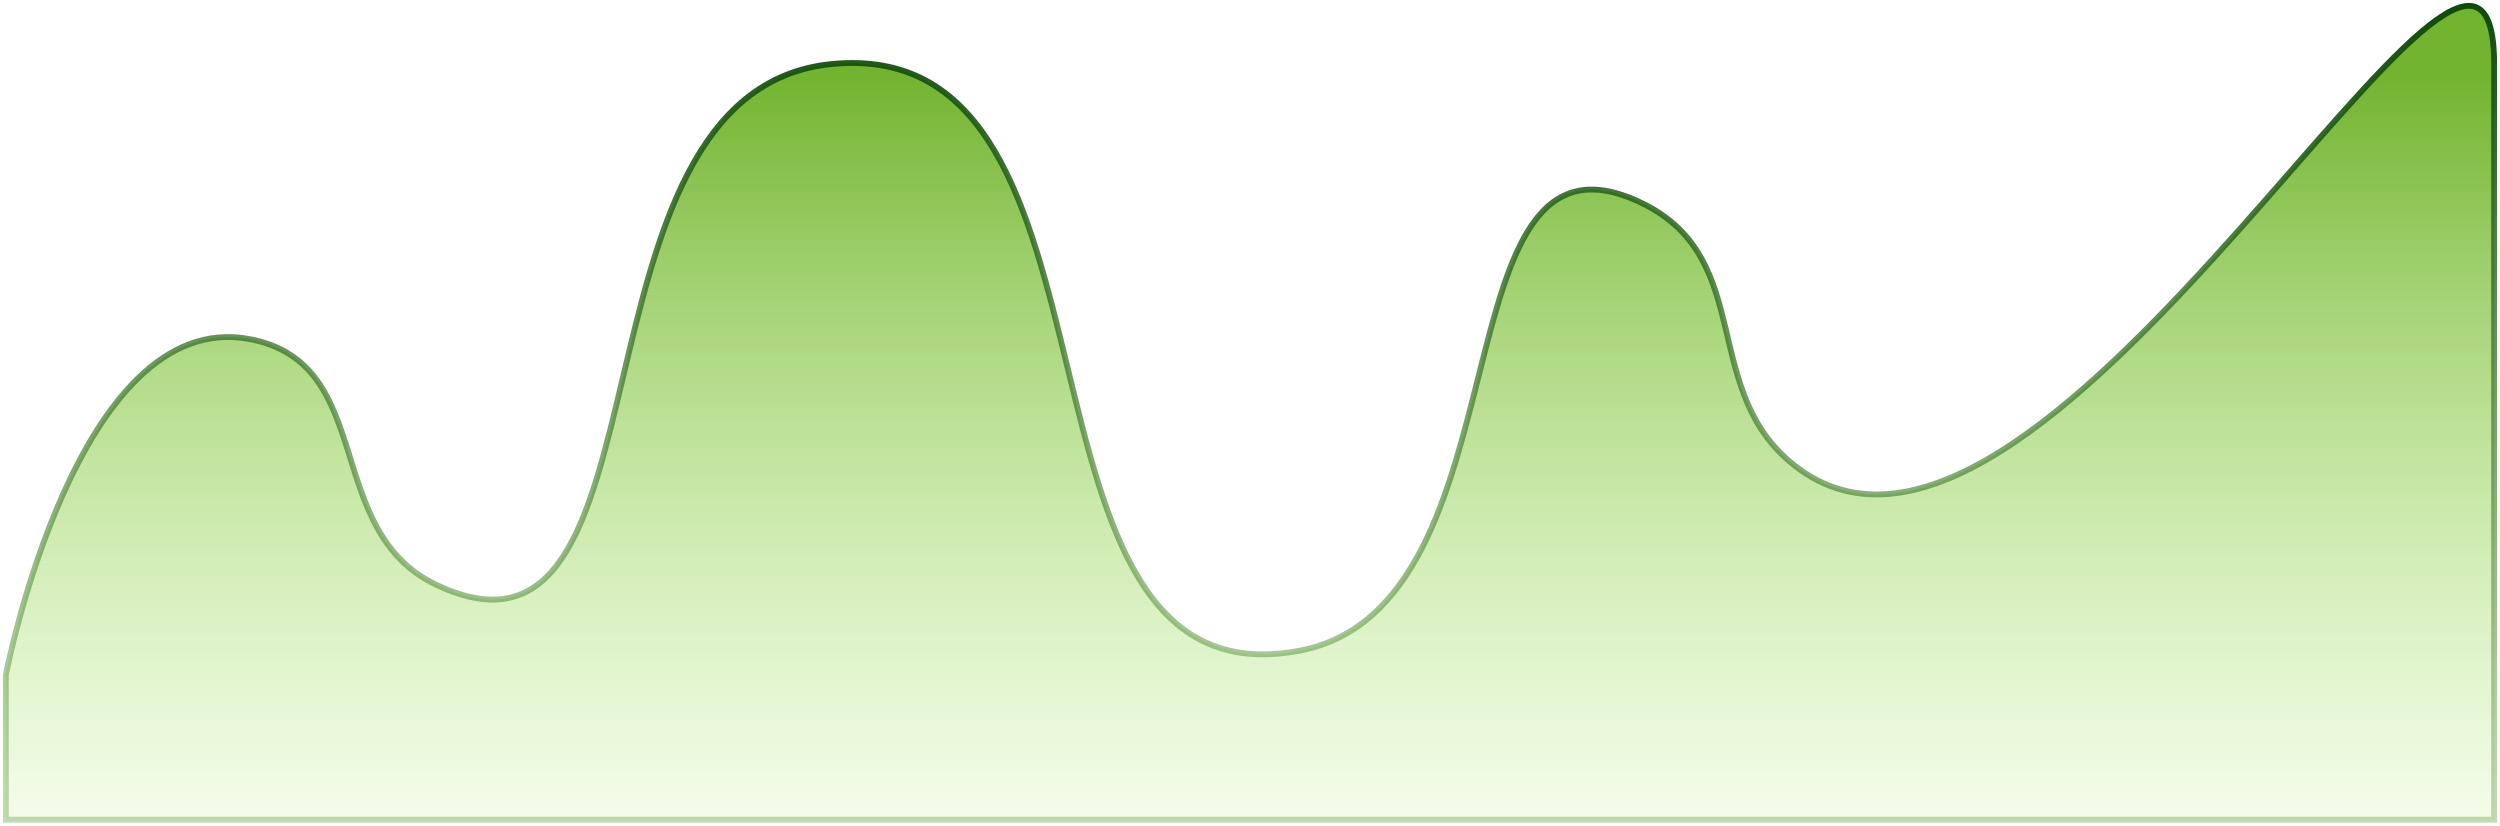 <svg width="427" height="141" viewBox="0 0 427 141" fill="none" xmlns="http://www.w3.org/2000/svg">
<path d="M42.6 57.912C13.054 52.386 1 115.275 1 115.275V140H426V10.934C426 -37.967 350.351 111.192 307.382 80.165C289.774 67.45 300.368 44.315 280.398 34.67C244.533 17.35 261.932 103.575 221.933 111.144C168.823 121.193 196.104 5.715 142.104 10.934C94.895 15.497 116.552 119.602 74.644 99.945C54.818 90.646 64.578 62.023 42.6 57.912Z" fill="url(#paint0_linear_146_597)" stroke="url(#paint1_linear_146_597)"/>
<defs>
<linearGradient id="paint0_linear_146_597" x1="213" y1="12.83" x2="213" y2="164.645" gradientUnits="userSpaceOnUse">
<stop stop-color="#72B330"/>
<stop offset="1" stop-color="#C1F78A" stop-opacity="0"/>
</linearGradient>
<linearGradient id="paint1_linear_146_597" x1="213.5" y1="1" x2="213" y2="248" gradientUnits="userSpaceOnUse">
<stop stop-color="#104B0B"/>
<stop offset="1" stop-color="#C1F78A" stop-opacity="0"/>
</linearGradient>
</defs>
</svg>
